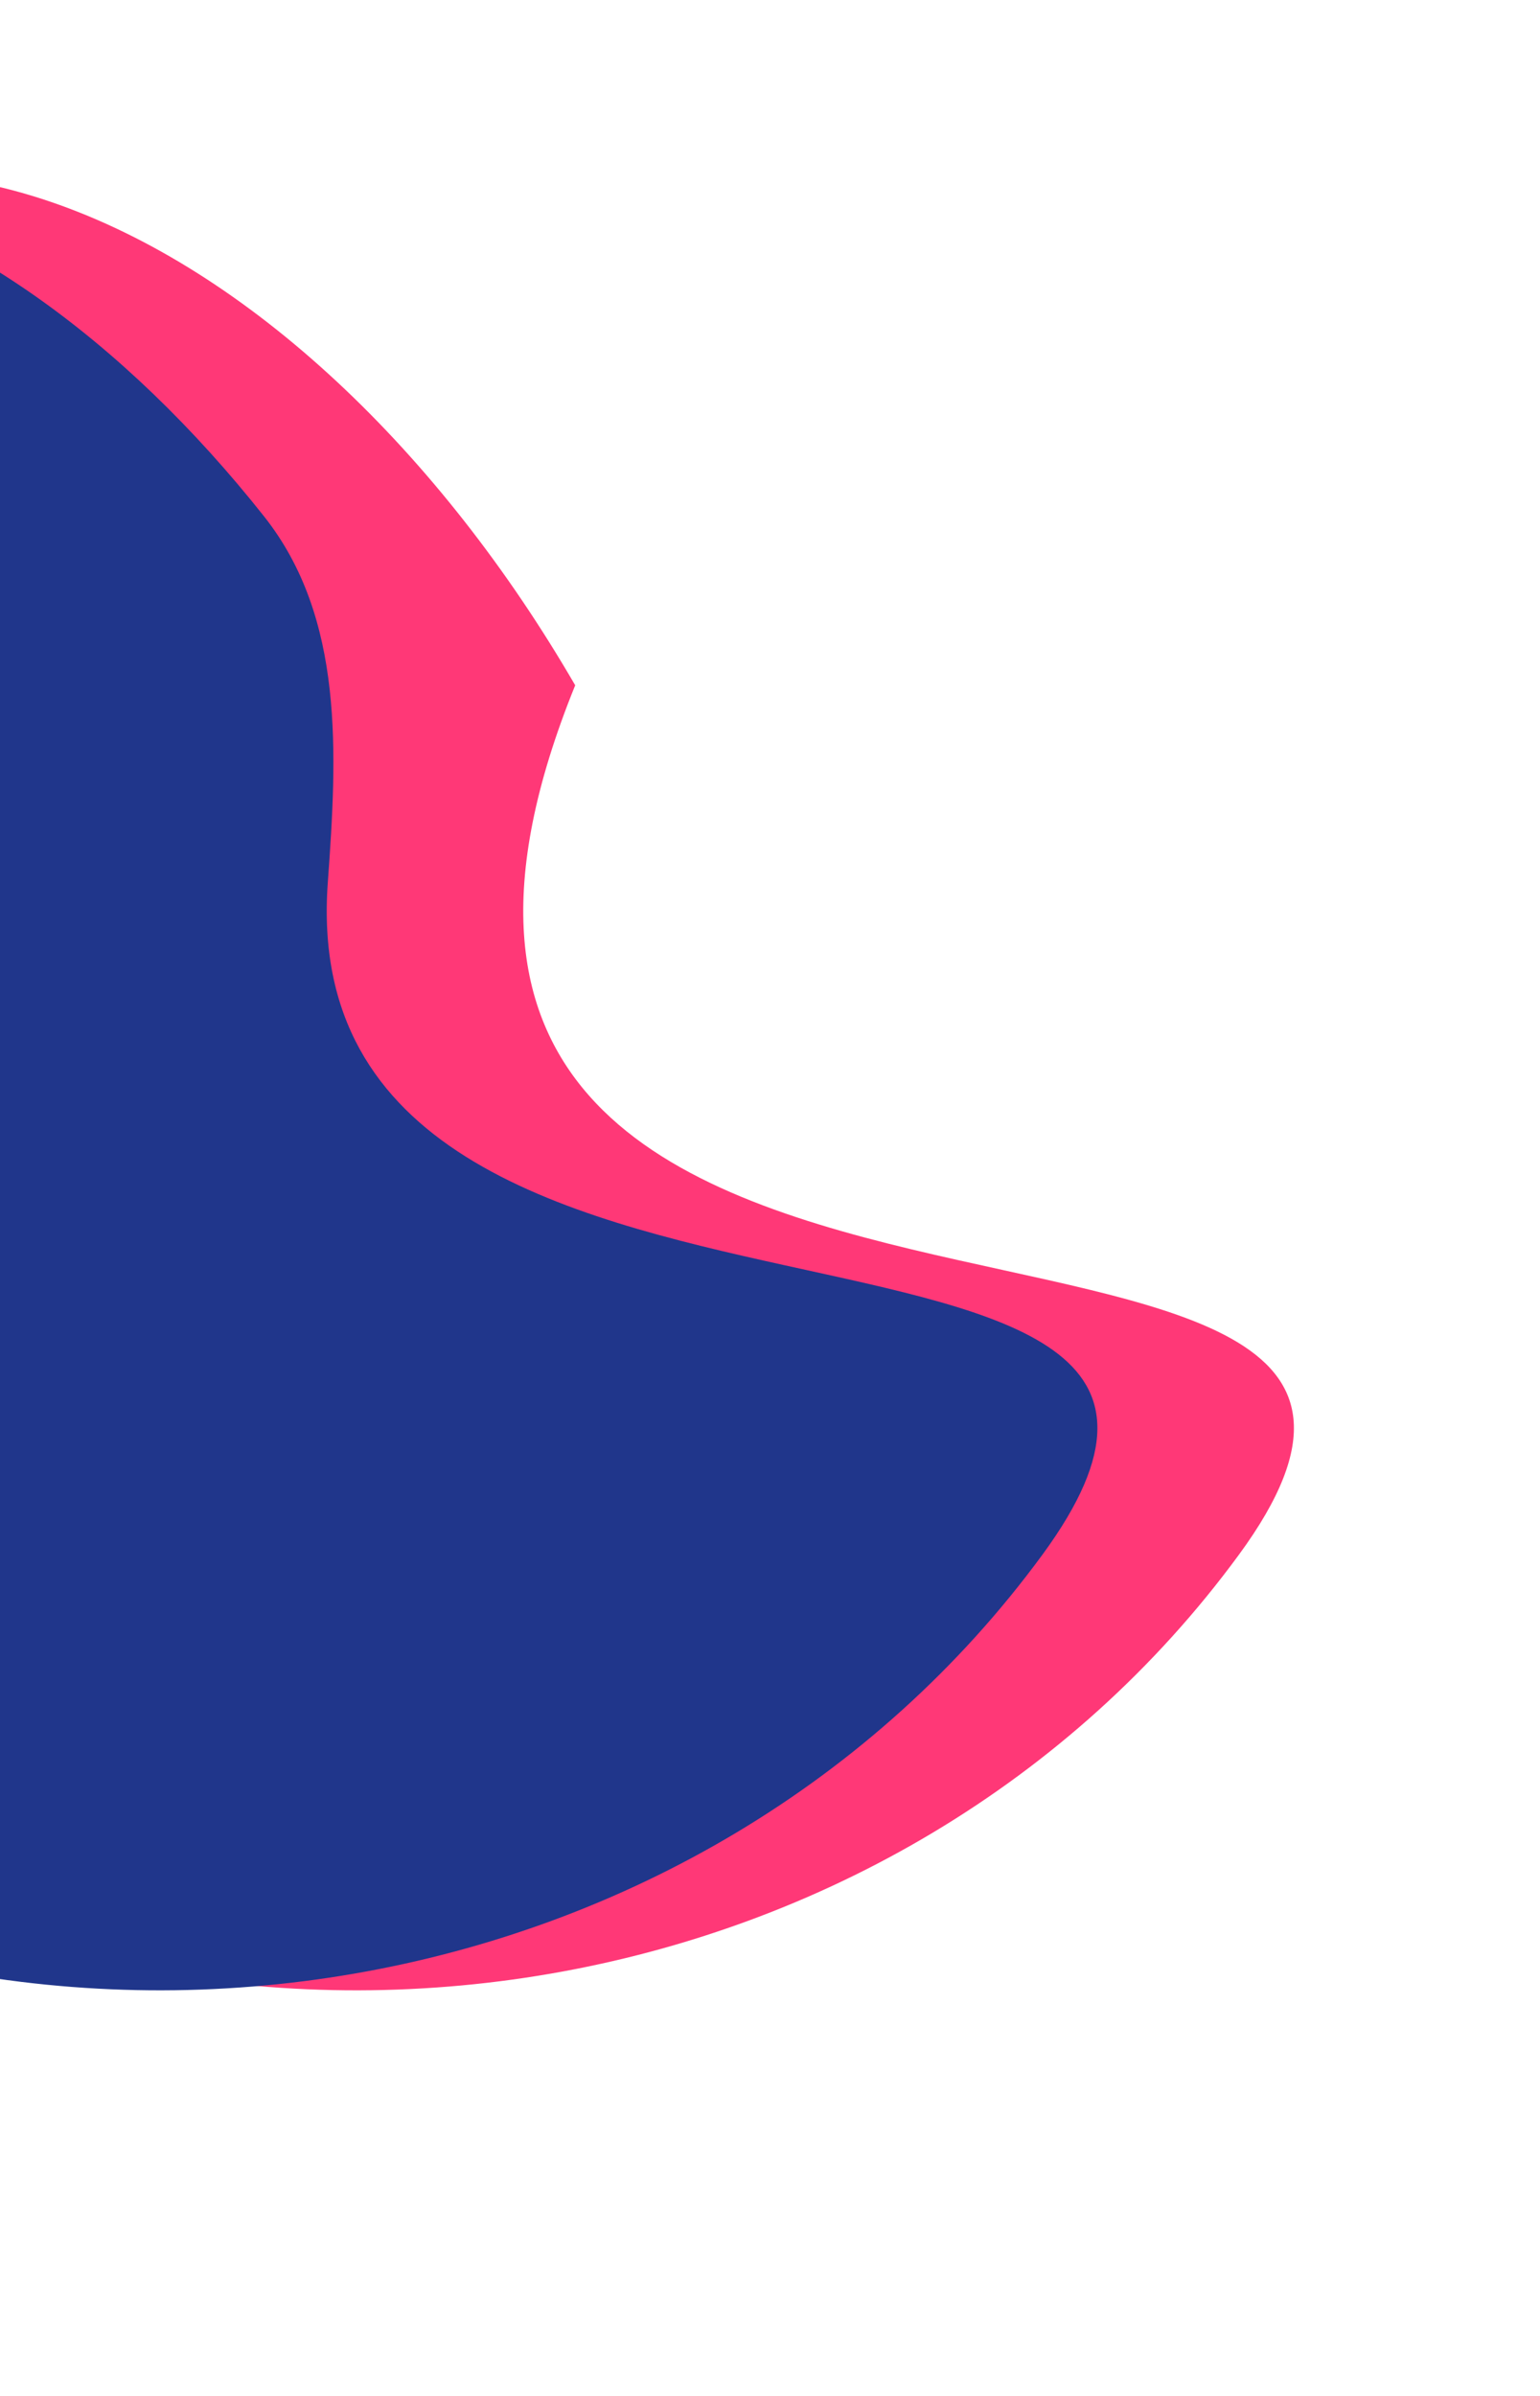<svg width="117" height="182" viewBox="0 0 117 182" fill="none" xmlns="http://www.w3.org/2000/svg">
<g filter="url(#filter0_f_3159_4027)">
<path d="M94.123 118.103C68.603 152.898 17.922 161.649 -19.078 137.65C-56.077 113.65 -65.383 65.988 -39.863 31.194C-14.343 -3.601 23.202 16.691 43.7 52.057C18.96 113.018 119.643 83.308 94.123 118.103Z" fill="#FF3877"/>
</g>
<path d="M79.193 118.103C53.673 152.898 2.992 161.649 -34.007 137.65C-71.007 113.65 -80.312 65.988 -54.793 31.194C-32.559 0.879 -1.198 12.379 20.065 39.23C26.193 46.967 25.612 57.284 24.904 67.043C21.935 107.979 102.301 86.597 79.193 118.103Z" fill="#20368B"/>
<defs>
<filter id="filter0_f_3159_4027" x="-58.262" y="9.164" width="160.566" height="146.023" filterUnits="userSpaceOnUse" color-interpolation-filters="sRGB">
<feFlood flood-opacity="0" result="BackgroundImageFix"/>
<feBlend mode="normal" in="SourceGraphic" in2="BackgroundImageFix" result="shape"/>
<feGaussianBlur stdDeviation="2" result="effect1_foregroundBlur_3159_4027"/>
</filter>
</defs>
</svg>
